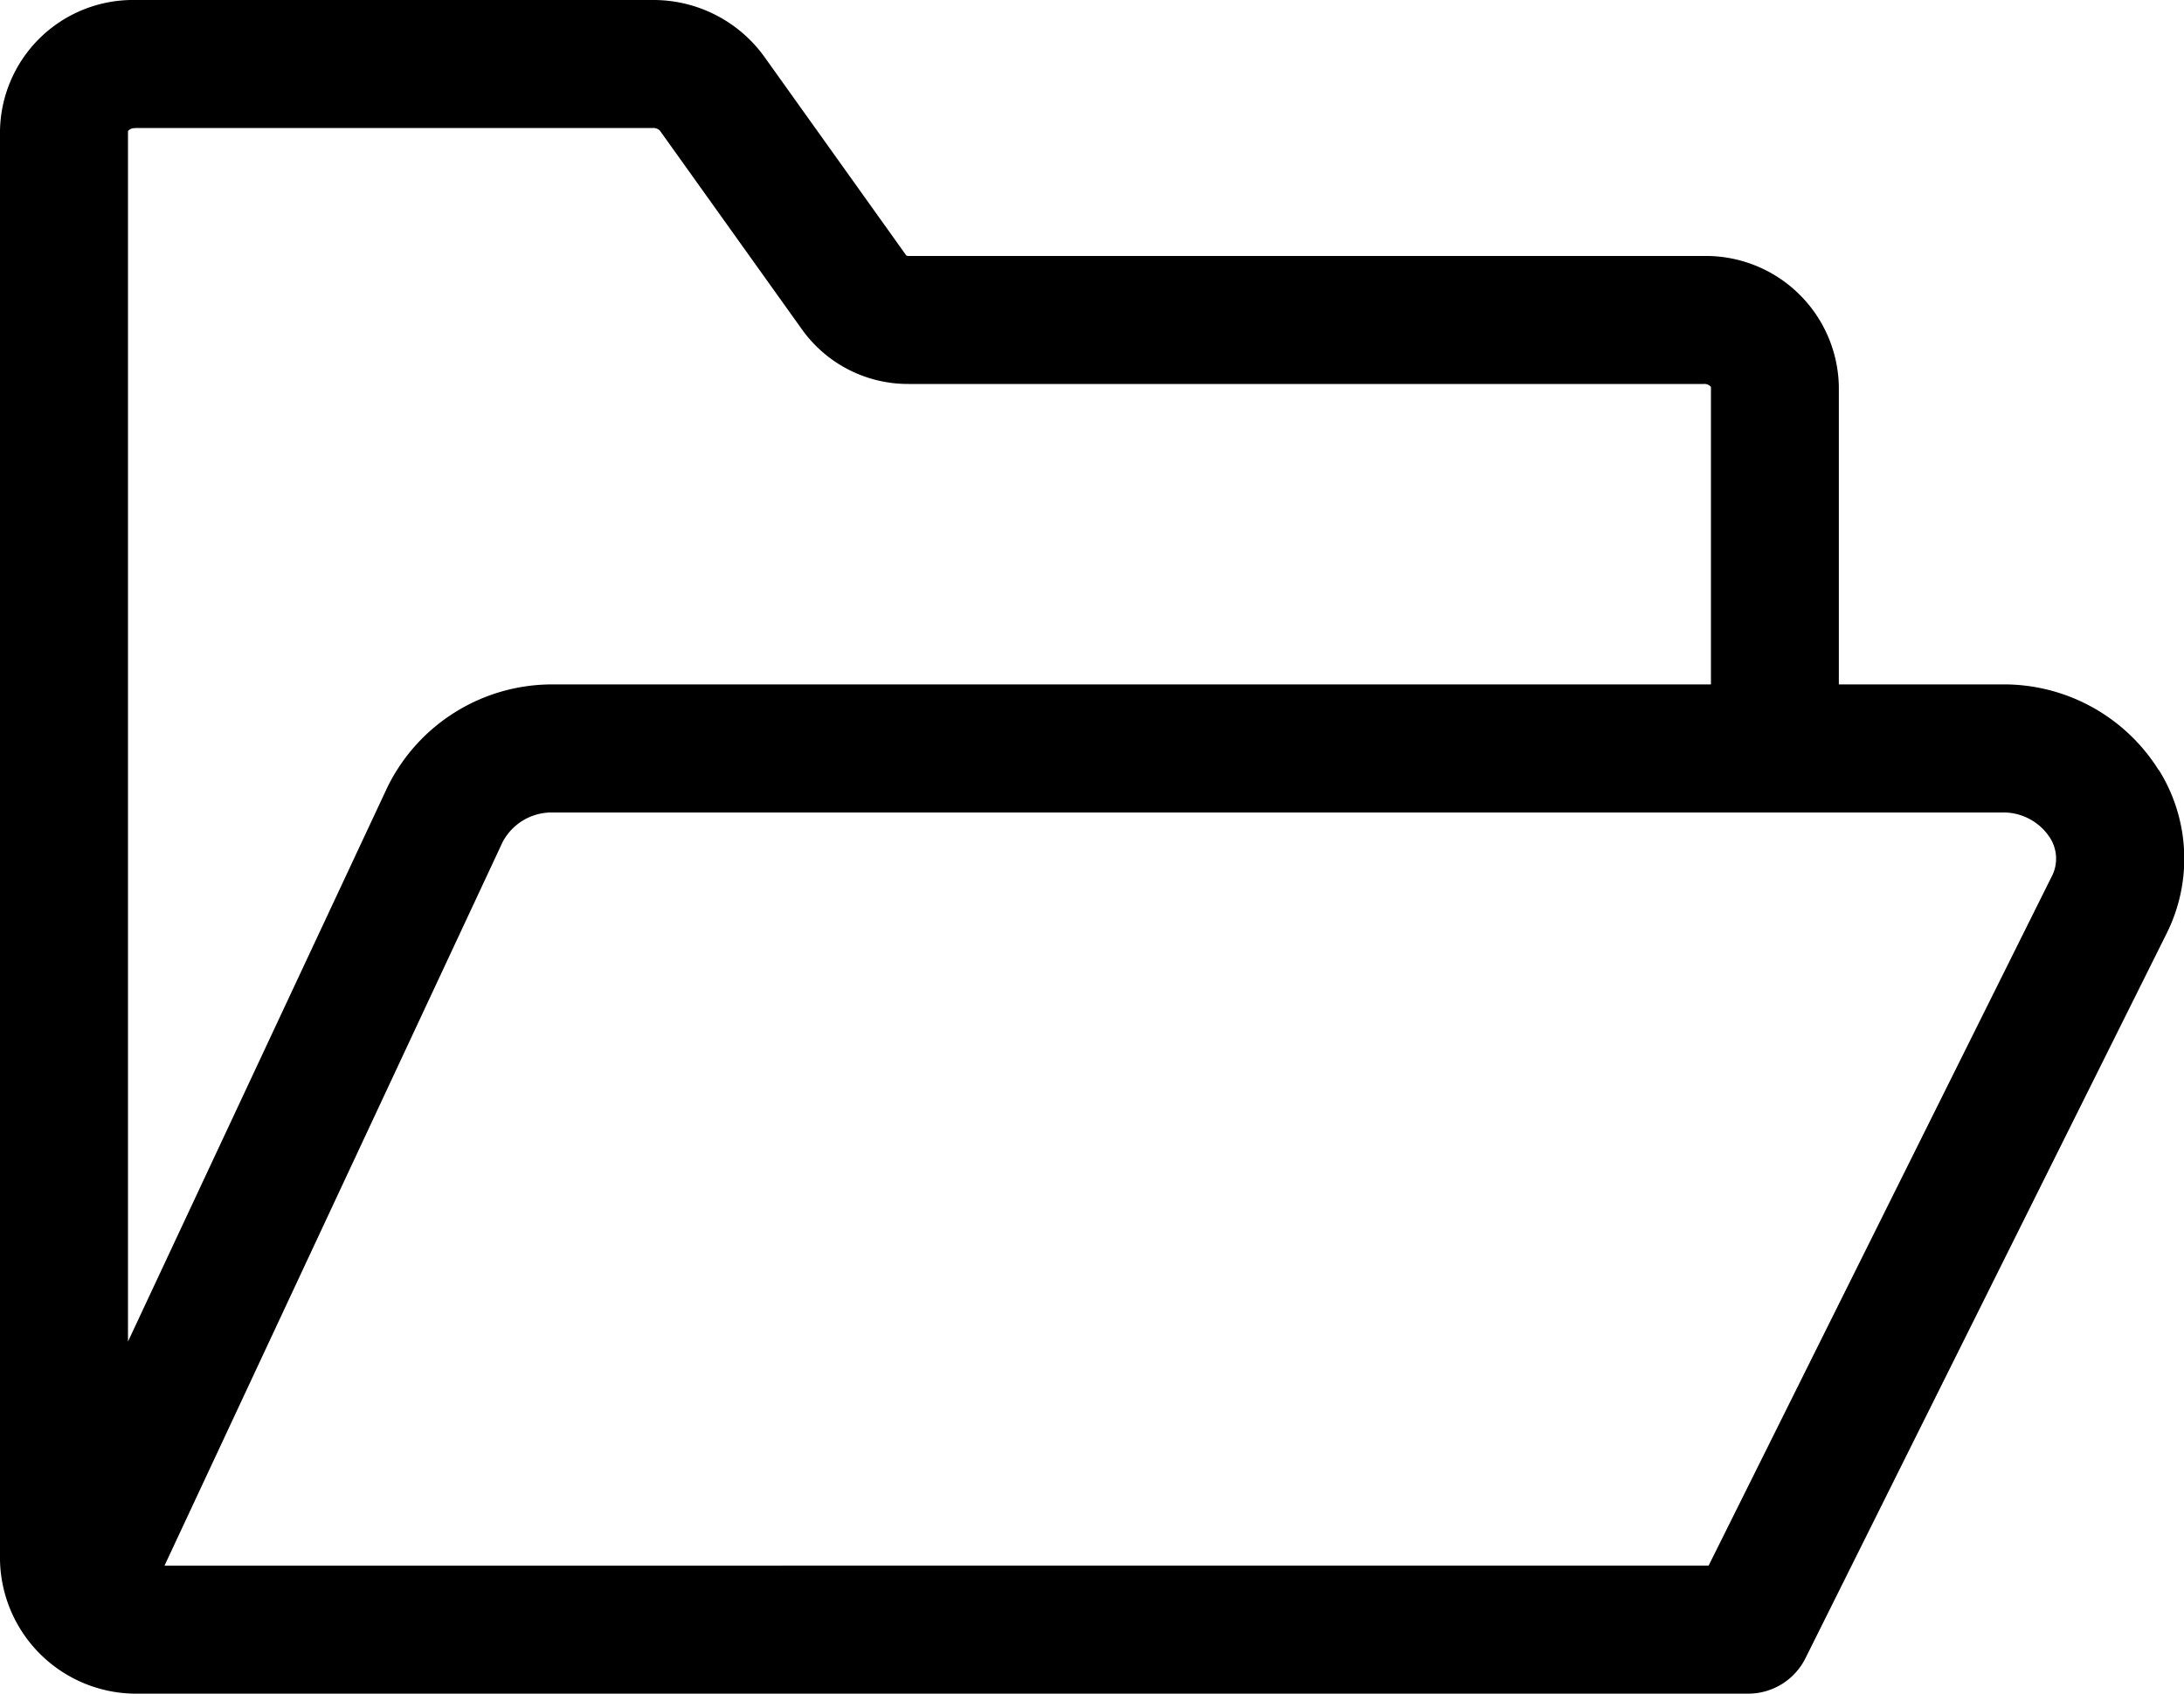 <svg xmlns="http://www.w3.org/2000/svg" width="25" height="19.386" viewBox="0 0 25 19.386">
  <g id="Group_630" data-name="Group 630" transform="translate(-514.5 -241)">
    <path id="folder_2_" data-name="folder (2)" d="M24.709,8.813a2.089,2.089,0,0,0-1.8-.979h-1.86V4.423A1.523,1.523,0,0,0,19.5,2.93H10.4a.051.051,0,0,1-.026-.006L8.746.645A1.565,1.565,0,0,0,7.472,0H1.548A1.523,1.523,0,0,0,0,1.493V17.858a1.56,1.56,0,0,0,1.586,1.528H20.012a.732.732,0,0,0,.655-.406h0L24.8,10.687a1.916,1.916,0,0,0-.088-1.874ZM1.548,1.465H7.472a.106.106,0,0,1,.083.032L9.186,3.779a1.492,1.492,0,0,0,1.215.616h9.1a.1.1,0,0,1,.084.033V7.834H6.333a2.1,2.1,0,0,0-1.9,1.18L1.465,15.356V1.5a.1.1,0,0,1,.084-.033Zm21.937,8.569-3.927,7.887H1.883L5.755,9.635A.635.635,0,0,1,6.333,9.3h16.58a.635.635,0,0,1,.55.285.444.444,0,0,1,.022.45Zm0,0" transform="translate(514.5 241)"/>
  </g>
</svg>
